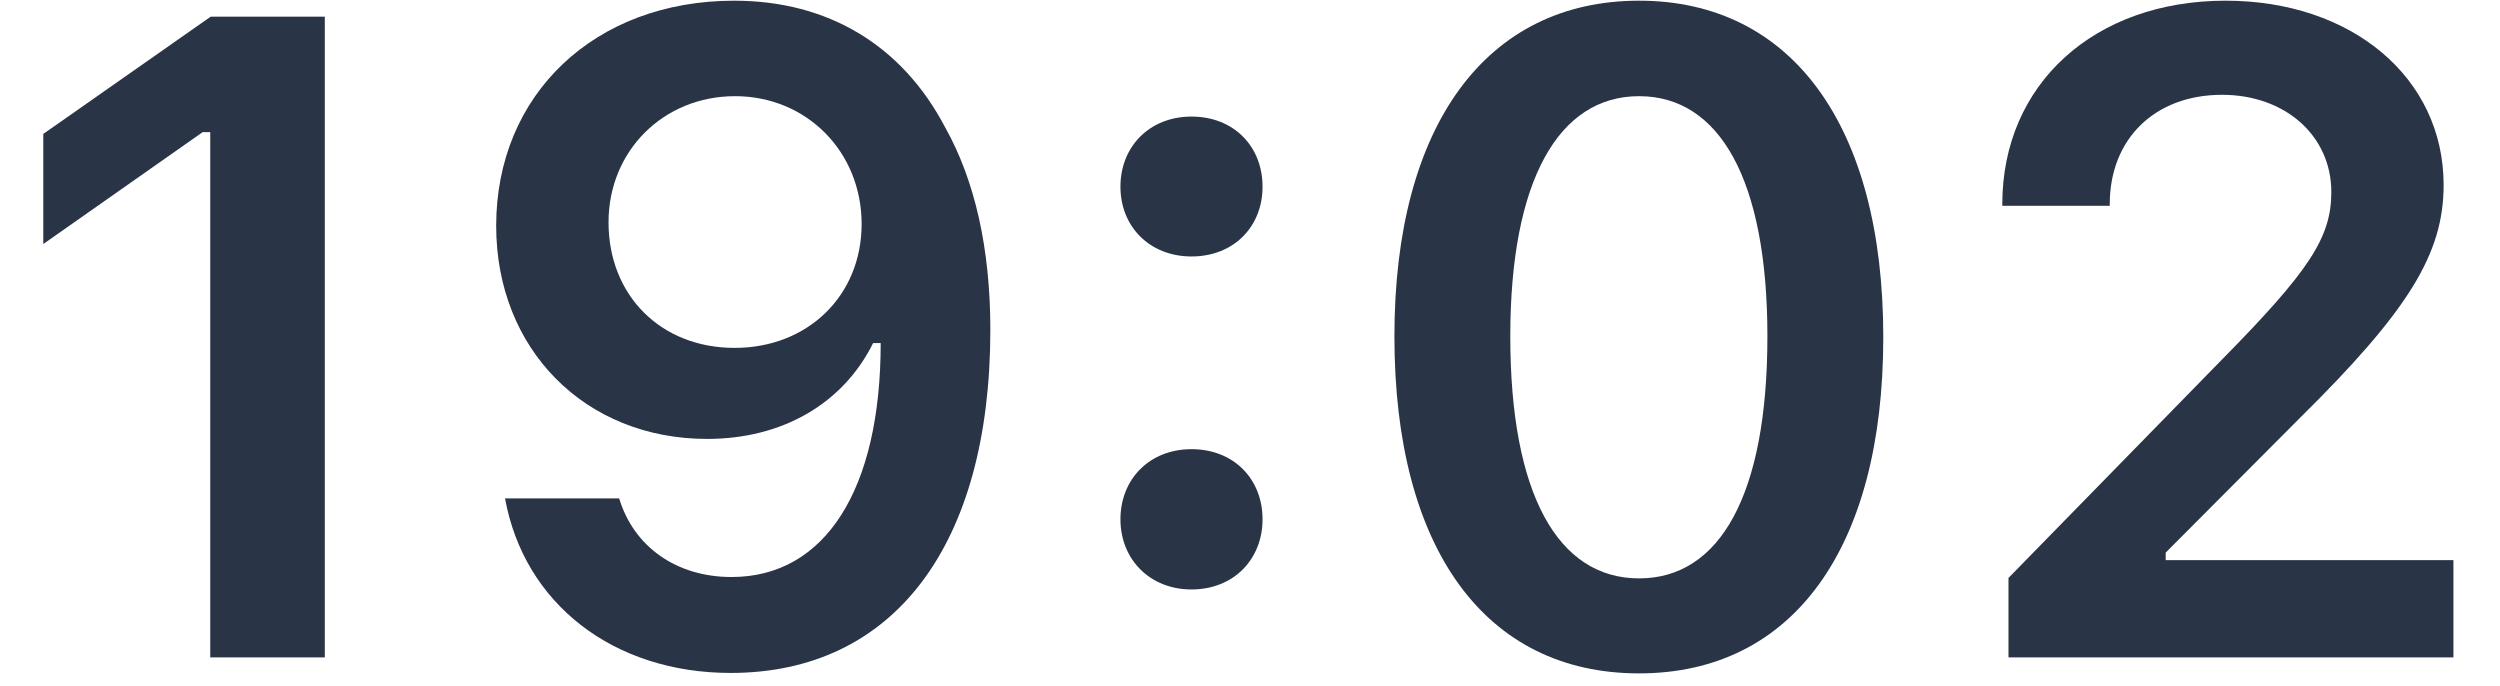 <?xml version="1.0" encoding="UTF-8" standalone="no"?><svg width='51' height='14' viewBox='0 0 51 14' fill='none' xmlns='http://www.w3.org/2000/svg'>
<path d='M4.289 13.411H6.626V0.34H4.298L0.883 2.732V4.978L4.135 2.695H4.289V13.411Z' fill='#2A3447'/>
<path d='M14.905 13.728C18.229 13.728 20.203 11.128 20.203 6.726C20.203 5.069 19.886 3.674 19.28 2.596C18.401 0.92 16.888 0.014 14.977 0.014C12.133 0.014 10.122 1.925 10.122 4.607C10.122 7.125 11.934 8.954 14.425 8.954C15.955 8.954 17.196 8.239 17.812 6.998H17.839C17.839 6.998 17.876 6.998 17.885 6.998C17.903 6.998 17.966 6.998 17.966 6.998C17.966 9.987 16.834 11.771 14.923 11.771C13.8 11.771 12.93 11.155 12.631 10.168H10.303C10.693 12.315 12.513 13.728 14.905 13.728ZM14.986 7.097C13.482 7.097 12.414 6.029 12.414 4.534C12.414 3.076 13.537 1.962 14.995 1.962C16.453 1.962 17.577 3.094 17.577 4.57C17.577 6.029 16.481 7.097 14.986 7.097Z' fill='#2A3447'/>
<path d='M24.307 12.025C25.167 12.025 25.756 11.409 25.756 10.594C25.756 9.77 25.167 9.163 24.307 9.163C23.455 9.163 22.857 9.77 22.857 10.594C22.857 11.409 23.455 12.025 24.307 12.025ZM24.307 5.232C25.167 5.232 25.756 4.625 25.756 3.809C25.756 2.985 25.167 2.378 24.307 2.378C23.455 2.378 22.857 2.985 22.857 3.809C22.857 4.625 23.455 5.232 24.307 5.232Z' fill='#2A3447'/>
<path d='M33.437 13.737C36.562 13.737 38.419 11.201 38.419 6.88C38.419 2.541 36.535 0.014 33.437 0.014C30.33 0.014 28.446 2.541 28.446 6.862C28.446 11.201 30.303 13.737 33.437 13.737ZM33.437 11.799C31.78 11.799 30.81 10.078 30.81 6.862C30.81 3.674 31.798 1.962 33.437 1.962C35.077 1.962 36.055 3.665 36.055 6.862C36.055 10.078 35.095 11.799 33.437 11.799Z' fill='#2A3447'/>
<path d='M40.847 4.163V4.199H43.039V4.163C43.039 2.831 43.962 1.934 45.33 1.934C46.617 1.934 47.559 2.768 47.559 3.918C47.559 4.842 47.115 5.521 45.33 7.333L40.973 11.79V13.411H50.05V11.427H44.18V11.273L46.915 8.529C49.135 6.337 49.85 5.177 49.85 3.773C49.85 1.59 47.984 0.014 45.403 0.014C42.722 0.014 40.847 1.717 40.847 4.163Z' fill='#2A3447'/>
</svg>
